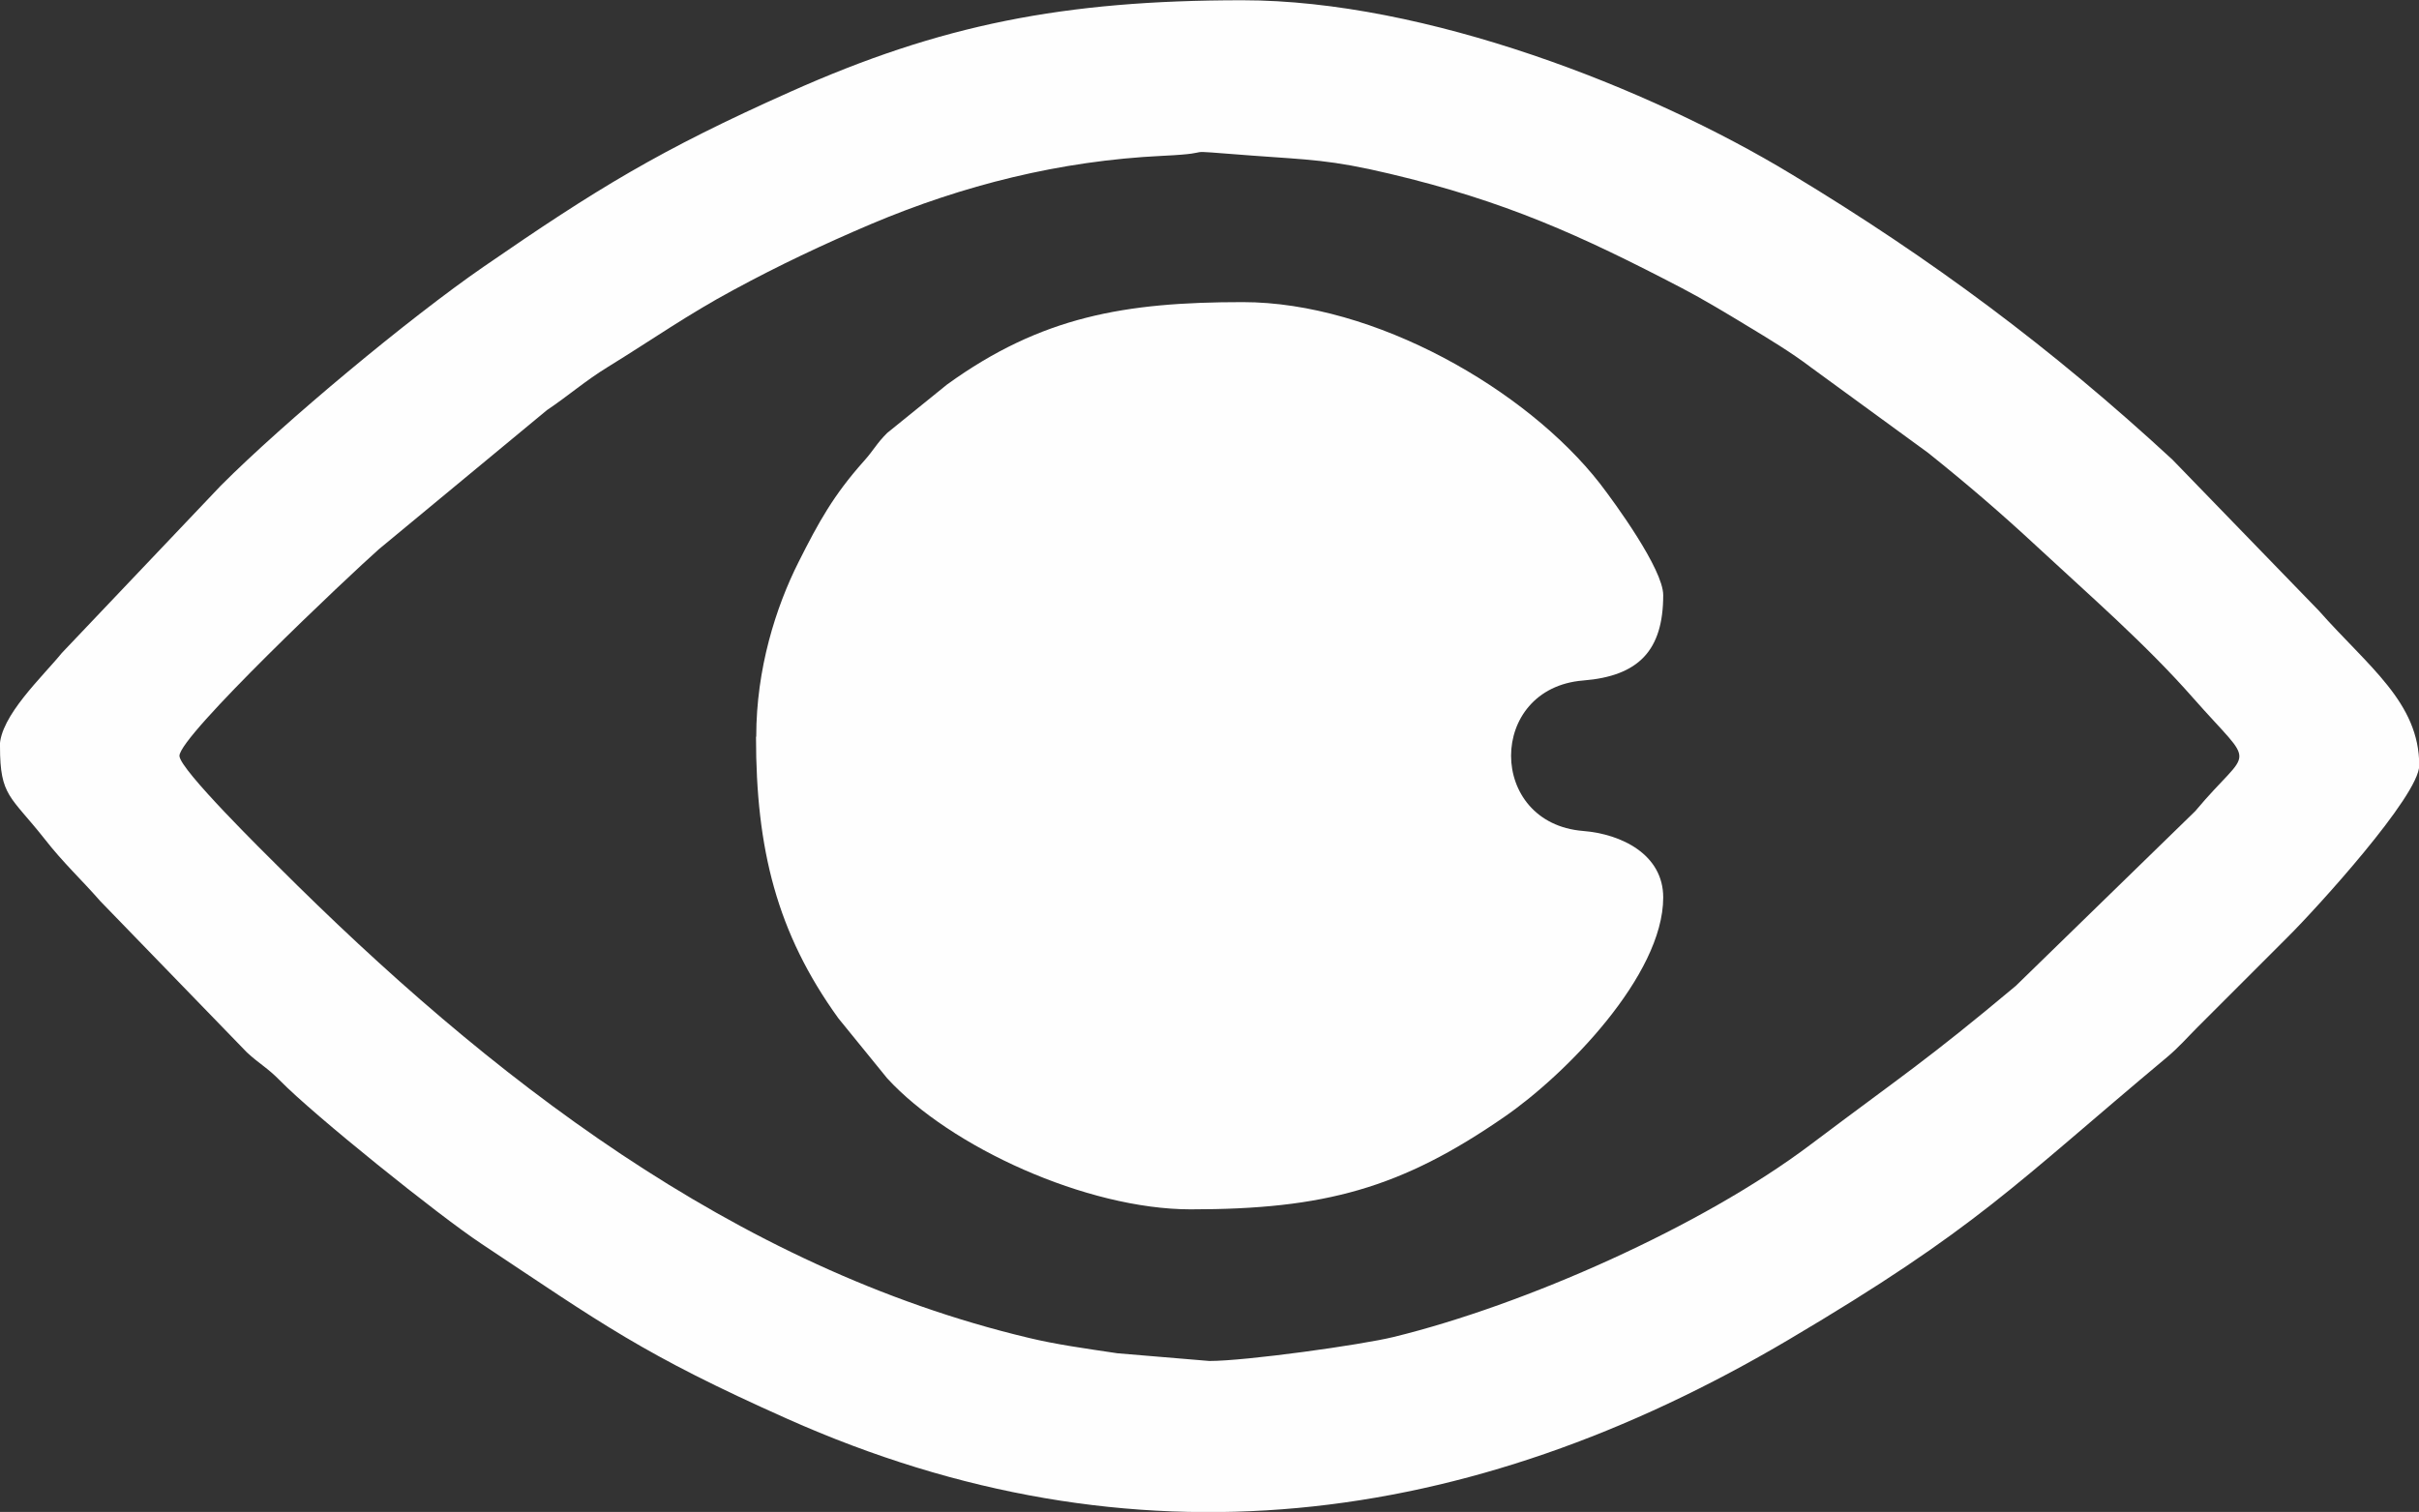 <?xml version="1.0" encoding="UTF-8"?>
<!DOCTYPE svg PUBLIC "-//W3C//DTD SVG 1.1//EN" "http://www.w3.org/Graphics/SVG/1.1/DTD/svg11.dtd">
<!-- Creator: CorelDRAW -->
<svg xmlns="http://www.w3.org/2000/svg" xml:space="preserve" width="16.933mm" height="10.586mm" version="1.1" style="shape-rendering:geometricPrecision; text-rendering:geometricPrecision; image-rendering:optimizeQuality; fill-rule:evenodd; clip-rule:evenodd"
viewBox="0 0 103.67 64.81"
 xmlns:xlink="http://www.w3.org/1999/xlink"
 xmlns:xodm="http://www.corel.com/coreldraw/odm/2003">
 <rect x="0" y="0" width="103.67" height="64.81" fill="#333333" stroke="none"/>
 <defs>
  <style type="text/css">
   <![CDATA[
    .fil0 {fill:#FEFEFE}
   ]]>
  </style>
 </defs>
 <g id="Camada_x0020_1">
  <g id="_2129833212704">
   <path class="fil0" d="M7.69 32.4c0,-0.86 7.26,-7.72 8.55,-8.86l7.2 -5.96c0.91,-0.61 1.66,-1.27 2.61,-1.85 1.87,-1.15 3.41,-2.24 5.4,-3.31 1.92,-1.04 3.82,-1.94 5.89,-2.82 3.93,-1.66 8.09,-2.71 12.47,-2.92 2.77,-0.13 0.2,-0.29 3.86,-0.01 2.41,0.18 3.34,0.17 5.9,0.78 4.93,1.17 8.14,2.62 12.51,4.9 0.92,0.48 1.93,1.09 2.82,1.63 0.86,0.52 1.86,1.12 2.7,1.76l5.03 3.67c1.65,1.32 3.12,2.58 4.68,4.03 2.25,2.09 4.64,4.16 6.68,6.48 2.76,3.13 2.49,1.98 0.09,4.85l-7.69 7.49c-3.87,3.24 -4.82,3.81 -8.79,6.8 -4.68,3.53 -12.27,6.88 -17.87,8.25 -1.38,0.34 -6.33,1.03 -7.9,1.03l-3.94 -0.33c-1.41,-0.21 -2.64,-0.38 -3.8,-0.66 -12.65,-3.01 -23.2,-11.24 -32.2,-20.24 -0.44,-0.44 -4.2,-4.13 -4.2,-4.71zm-7.69 -0.4c0,2.14 0.45,2.11 1.91,3.96 0.82,1.05 1.56,1.72 2.39,2.67l6.28 6.48c0.55,0.51 0.86,0.64 1.42,1.21 1.46,1.49 6.8,5.78 8.61,6.98 5.19,3.45 6.92,4.75 13.13,7.52 14.82,6.61 29.21,4.71 42.91,-3.39 8.15,-4.82 9.66,-6.63 16.23,-12.12 0.49,-0.41 0.87,-0.85 1.33,-1.31l3.85 -3.85c1.18,-1.17 5.62,-6.04 5.62,-7.34 0,-2.7 -2.18,-4.23 -4.3,-6.63l-6.28 -6.48c-5.14,-4.75 -10.32,-8.61 -16.32,-12.23 -6.12,-3.71 -15.69,-7.46 -23.53,-7.46 -7.68,0 -12.95,1.05 -19.37,3.92 -5.63,2.51 -8.32,4.17 -13.15,7.5 -3.19,2.2 -8.55,6.66 -11.27,9.39l-6.81 7.17c-0.8,0.99 -2.66,2.71 -2.66,4.02z"/>
   <path class="fil0" d="M32.4 31.59c0,4.78 0.88,8.39 3.53,12.06l2.09 2.57c2.7,2.95 8.56,5.62 13.01,5.62 5.72,0 9,-0.89 13.45,-3.97 2.6,-1.79 6.8,-6.05 6.8,-9.4 0,-1.85 -1.8,-2.72 -3.43,-2.85 -4.12,-0.33 -4.12,-6.12 0,-6.45 2.37,-0.19 3.43,-1.28 3.43,-3.66 0,-1.11 -2.07,-3.95 -2.71,-4.78 -3.14,-4.03 -9.65,-7.78 -15.31,-7.78 -5.04,0 -8.63,0.61 -12.67,3.53l-2.57 2.08c-0.47,0.47 -0.56,0.72 -1.01,1.22 -1.29,1.45 -1.92,2.59 -2.78,4.3 -0.98,1.94 -1.82,4.59 -1.82,7.49z"/>
  </g>
 </g>
</svg>

